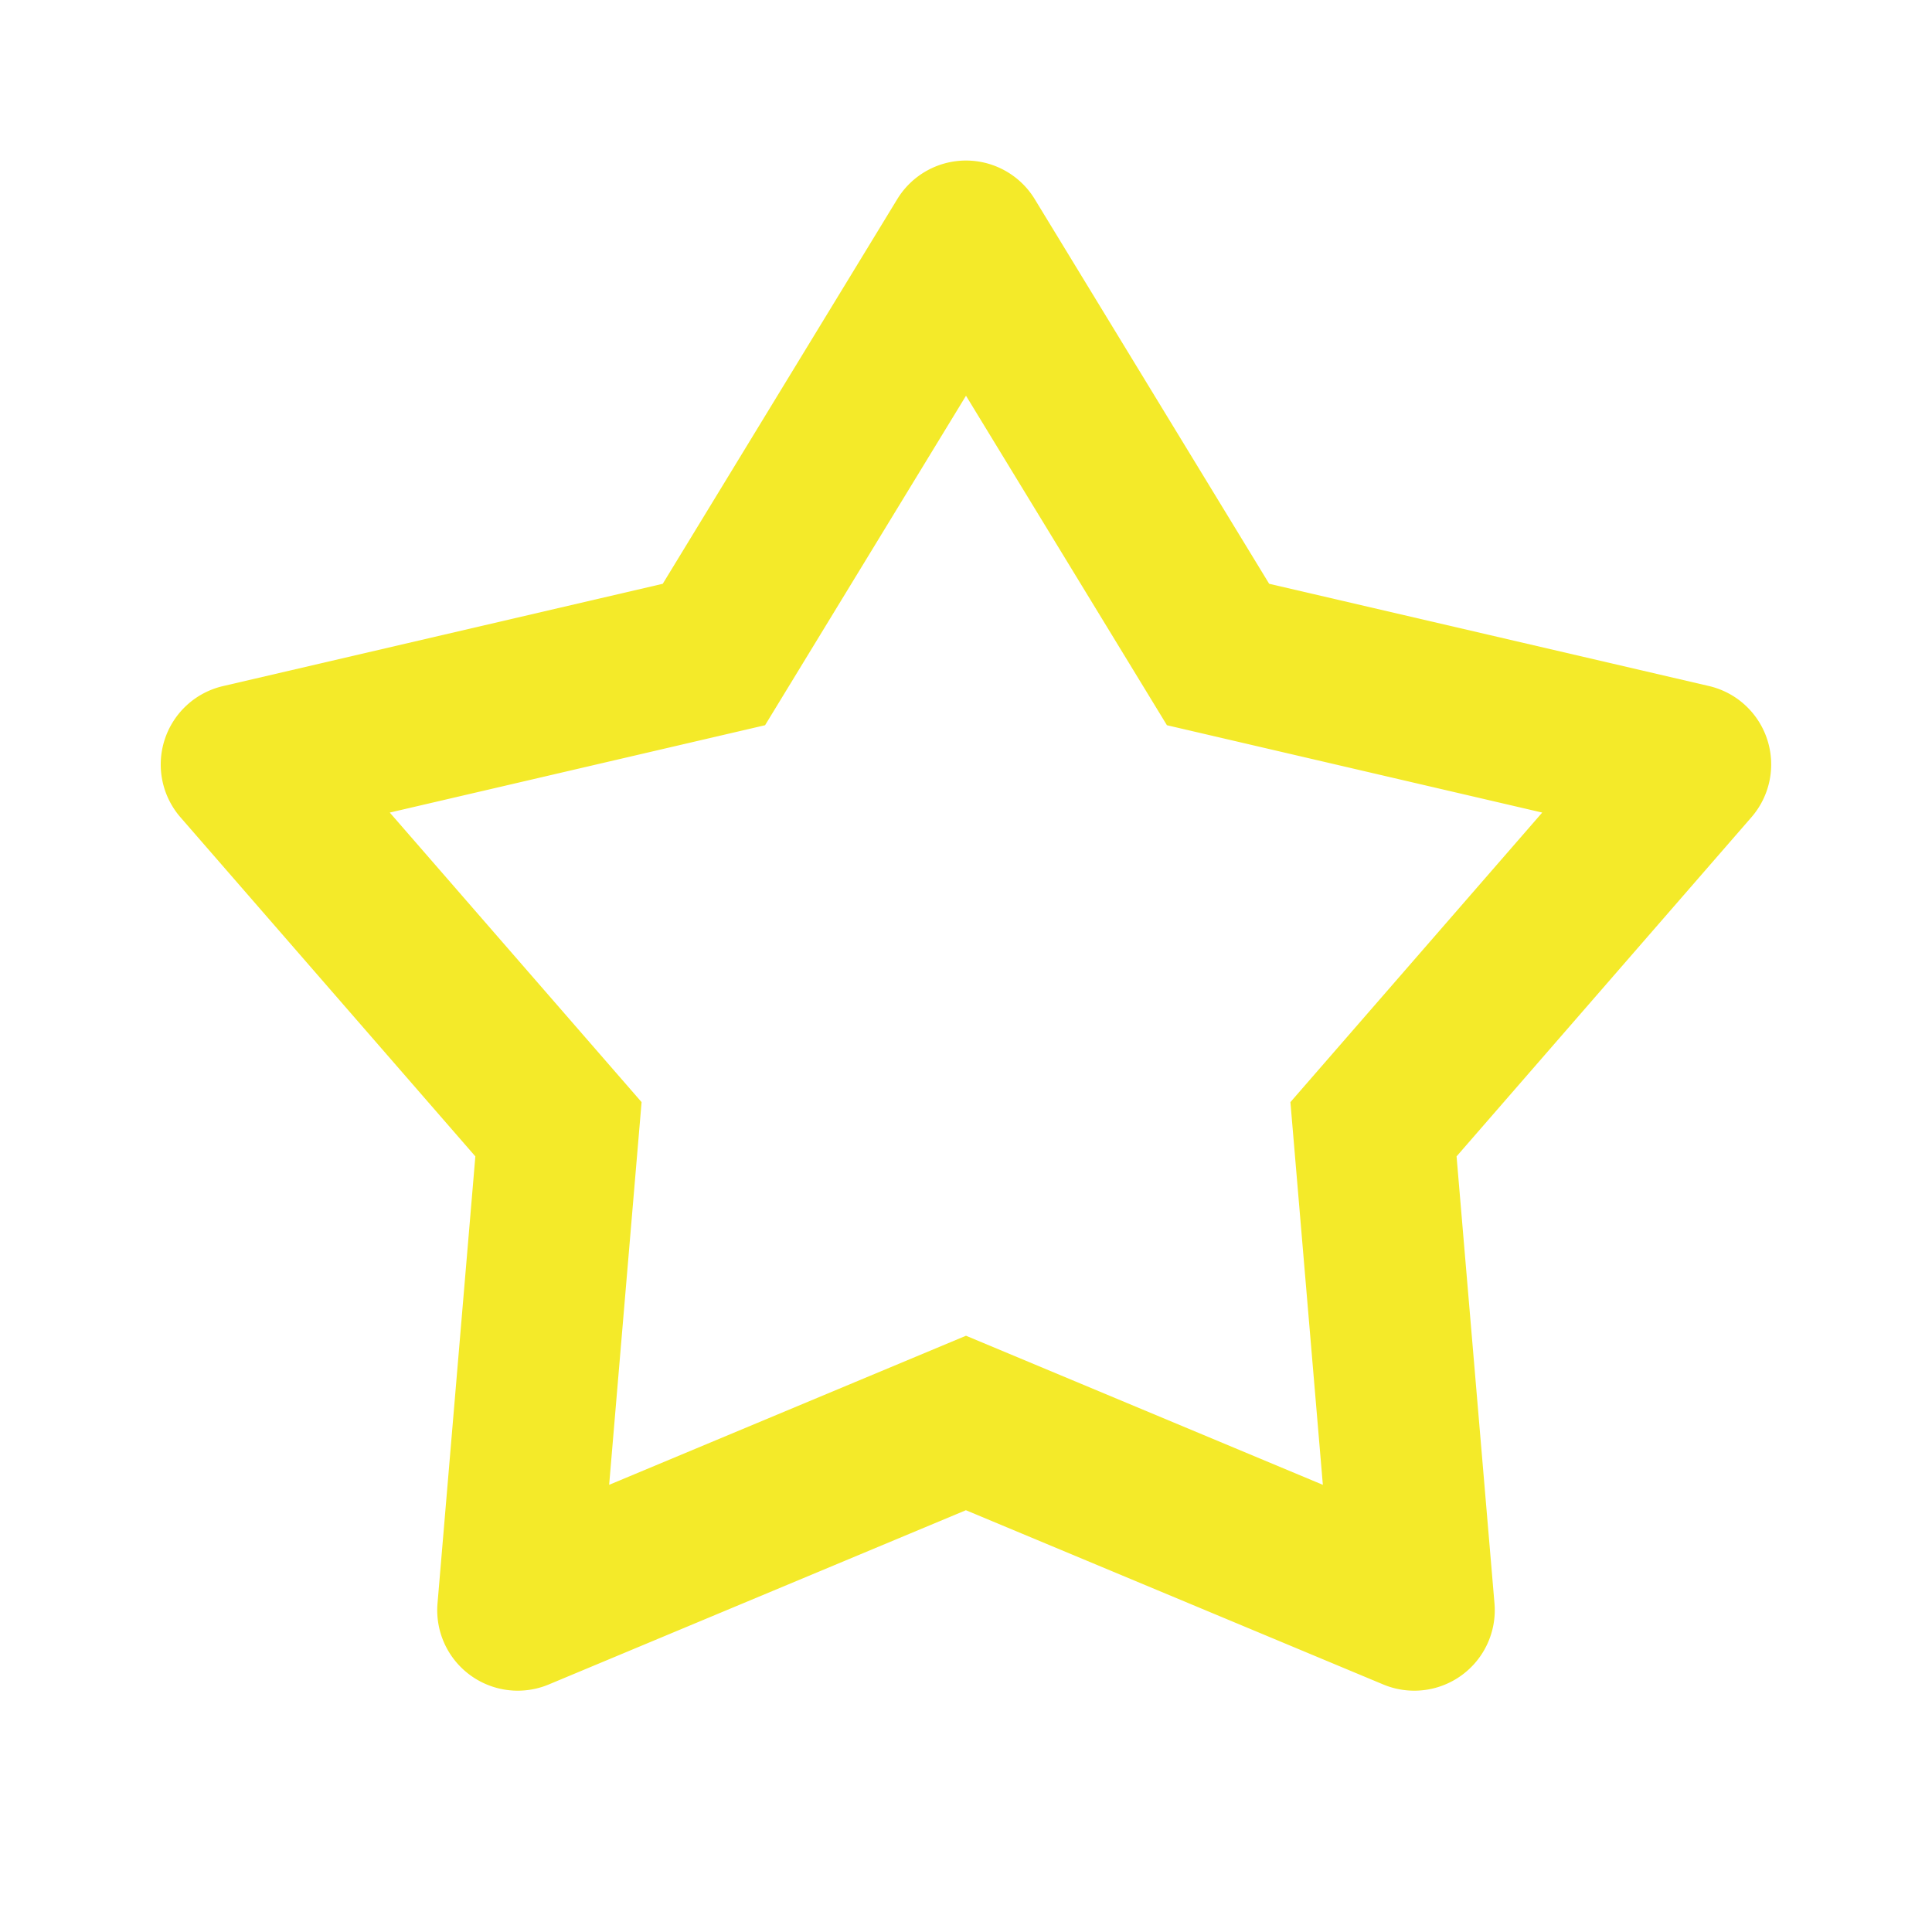 <?xml version="1.0" standalone="no"?><!DOCTYPE svg PUBLIC "-//W3C//DTD SVG 1.1//EN" "http://www.w3.org/Graphics/SVG/1.1/DTD/svg11.dtd"><svg t="1579420485907" class="icon" viewBox="0 0 1024 1024" version="1.1" xmlns="http://www.w3.org/2000/svg" p-id="1984" xmlns:xlink="http://www.w3.org/1999/xlink" width="200" height="200"><defs><style type="text/css"></style></defs><path d="M512 800.427L290.859 892.8a42.667 42.667 0 0 1-58.966-42.965l20.054-236.928L95.659 433.195a42.667 42.667 0 0 1 22.528-69.547l233.088-54.23 124.288-203.86a42.667 42.667 0 0 1 72.874 0l124.246 203.86 233.088 54.187a42.667 42.667 0 0 1 22.528 69.547L772.01 612.907l20.096 236.928A42.667 42.667 0 0 1 733.14 892.8L512 800.47z m-189.141-13.44L512 707.968l189.141 79.019-17.194-202.838 133.461-153.472-198.912-46.293L512 209.749 405.504 384.384l-198.912 46.293L340.053 584.15 322.86 786.987z" p-id="1985" fill="#f4ea29"></path></svg>